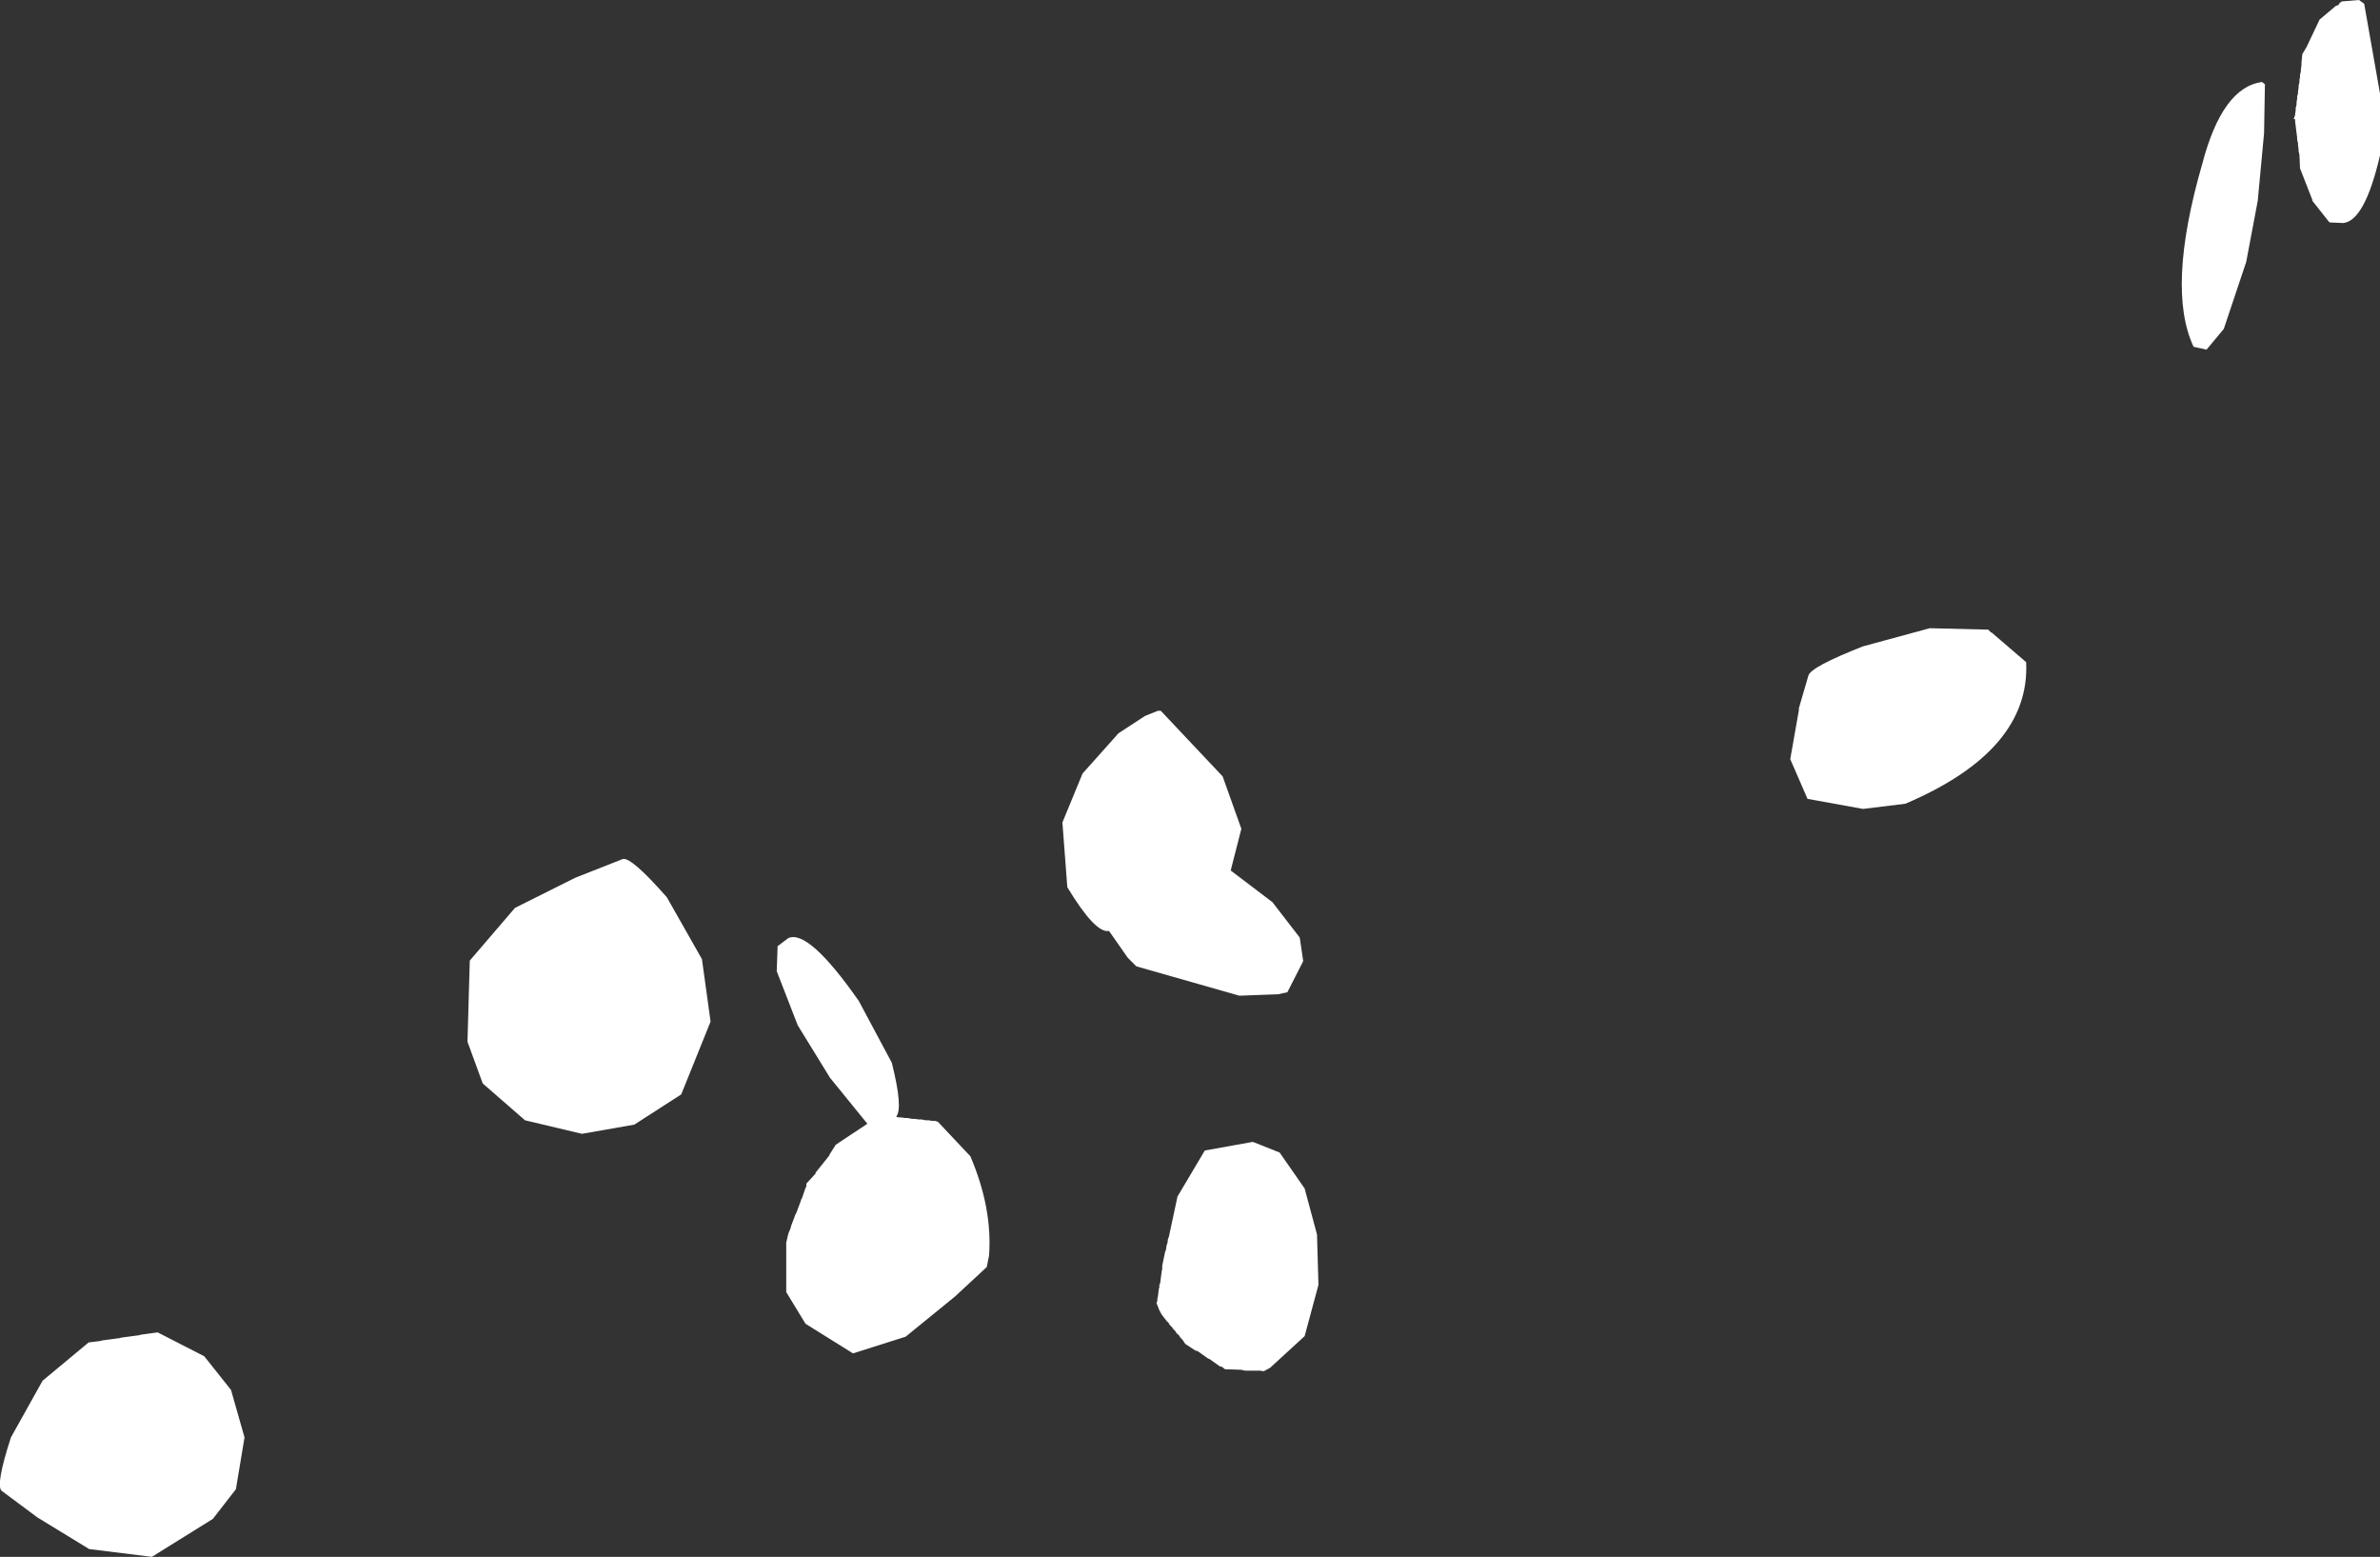 <?xml version="1.0" encoding="UTF-8" standalone="no"?>
<svg xmlns:xlink="http://www.w3.org/1999/xlink" height="270.5px" width="413.65px" xmlns="http://www.w3.org/2000/svg">
  <rect width="100%" height="100%" fill="#333333" stroke="none"/>
  <g transform="matrix(1.0, 0.0, 0.0, 1.0, 152.65, 179.4)">
    <path d="M46.35 -55.0 L48.6 -55.9 49.1 -55.9 59.85 -44.5 63.1 -35.4 61.25 -28.15 68.5 -22.65 73.25 -16.5 73.85 -12.4 71.1 -7.0 69.5 -6.65 62.75 -6.4 44.85 -11.5 43.35 -13.0 40.1 -17.65 Q37.75 -17.15 32.85 -25.25 L32.0 -36.5 35.5 -45.0 41.75 -52.0 46.35 -55.0 M258.25 -178.75 L261.0 -163.15 261.0 -152.4 Q258.35 -141.0 254.6 -140.65 L252.25 -140.75 252.1 -140.9 249.25 -144.5 249.25 -144.65 247.1 -150.15 247.0 -152.5 246.85 -153.15 246.85 -153.5 246.75 -154.15 246.75 -154.5 246.6 -155.15 246.6 -155.5 246.25 -158.25 246.25 -158.65 246.0 -158.75 246.25 -159.4 246.25 -159.65 246.35 -160.25 246.35 -160.65 246.5 -161.25 246.5 -161.65 246.6 -162.25 246.6 -162.65 246.75 -163.15 246.75 -163.5 246.85 -164.15 246.85 -164.5 247.0 -165.15 247.0 -165.5 247.1 -166.0 247.1 -166.4 247.25 -167.0 247.25 -167.4 247.35 -168.0 247.35 -168.5 247.5 -170.0 248.25 -171.25 250.5 -176.0 253.35 -178.4 253.75 -178.5 254.0 -178.9 254.35 -179.15 257.35 -179.4 258.25 -178.75 M230.1 -150.9 Q233.6 -164.25 240.5 -165.15 L241.0 -164.75 240.85 -156.25 239.75 -144.5 237.75 -133.9 233.85 -122.25 230.85 -118.65 228.6 -119.15 Q223.85 -129.25 230.1 -150.9 M69.75 20.85 L74.1 27.1 76.25 35.1 76.5 43.85 74.1 52.75 68.1 58.25 67.0 58.85 66.35 58.75 63.75 58.75 63.1 58.6 60.25 58.5 59.75 58.1 59.35 58.0 57.6 56.75 57.25 56.6 55.5 55.35 55.1 55.25 53.35 54.1 52.85 53.35 52.5 53.0 52.25 52.6 51.85 52.25 51.6 51.85 51.25 51.5 51.1 51.25 50.6 50.75 50.5 50.5 50.1 50.1 49.25 49.0 48.85 48.25 48.35 47.0 48.5 46.6 48.5 46.25 48.6 45.85 48.75 44.6 48.85 44.25 48.85 43.85 49.0 43.5 49.25 41.5 49.35 41.1 49.35 40.5 49.85 38.1 50.0 37.75 50.1 37.0 50.25 36.6 50.35 35.85 50.5 35.5 52.0 28.5 56.75 20.5 65.1 19.0 69.75 20.85 M9.85 15.35 L10.35 15.5 16.0 21.5 Q19.85 30.5 19.25 38.75 L18.85 40.75 13.35 45.85 4.75 52.85 -4.4 55.75 -12.65 50.6 -16.0 45.1 -16.0 36.5 -15.65 35.0 -15.25 34.0 -15.15 33.6 -14.4 31.6 -14.25 31.35 -13.5 29.35 -13.4 29.0 -13.25 28.75 -12.65 27.0 -12.5 26.75 -12.5 26.25 -10.9 24.5 -10.9 24.35 -8.5 21.35 -8.5 21.25 -7.4 19.5 -1.9 15.85 -8.4 7.85 -14.0 -1.25 -17.65 -10.65 -17.5 -15.0 -15.65 -16.4 Q-12.15 -18.0 -3.4 -5.5 L2.35 5.25 Q4.35 13.25 3.1 14.6 L3.5 14.75 4.0 14.75 4.6 14.85 5.1 14.85 5.85 15.0 6.35 15.0 7.0 15.1 7.5 15.1 8.25 15.25 8.75 15.25 9.35 15.35 9.85 15.35 M-63.15 -21.65 L-52.65 -26.9 -44.4 -30.15 Q-42.9 -30.5 -36.75 -23.5 L-30.65 -12.75 -29.15 -1.9 -34.25 10.75 -42.4 16.0 -51.5 17.6 -61.4 15.25 -68.75 8.85 -71.4 1.6 -71.0 -12.5 -63.15 -21.65 M-128.5 52.6 L-128.15 52.5 -125.25 52.1 -117.15 56.25 -112.5 62.1 -110.15 70.35 -111.65 79.35 -115.65 84.5 -126.25 91.1 -137.15 89.75 -146.15 84.25 -152.4 79.6 Q-153.4 78.5 -150.75 70.35 L-145.25 60.5 -137.25 53.85 -135.25 53.6 -134.9 53.5 -131.9 53.1 -131.5 53.0 -128.5 52.6" fill="#ffffff" fill-rule="evenodd" stroke="none"/>
    <path d="M193.4 -69.5 L193.5 -69.5 199.5 -64.35 Q200.25 -49.0 178.5 -39.75 L171.15 -38.85 161.5 -40.6 158.5 -47.5 160.0 -56.0 160.0 -56.35 161.65 -62.0 Q162.0 -63.5 171.15 -67.1 L182.75 -70.25 192.9 -70.0 193.4 -69.5" fill="#ffffff" fill-rule="evenodd" stroke="none"/>
  </g>
</svg>
